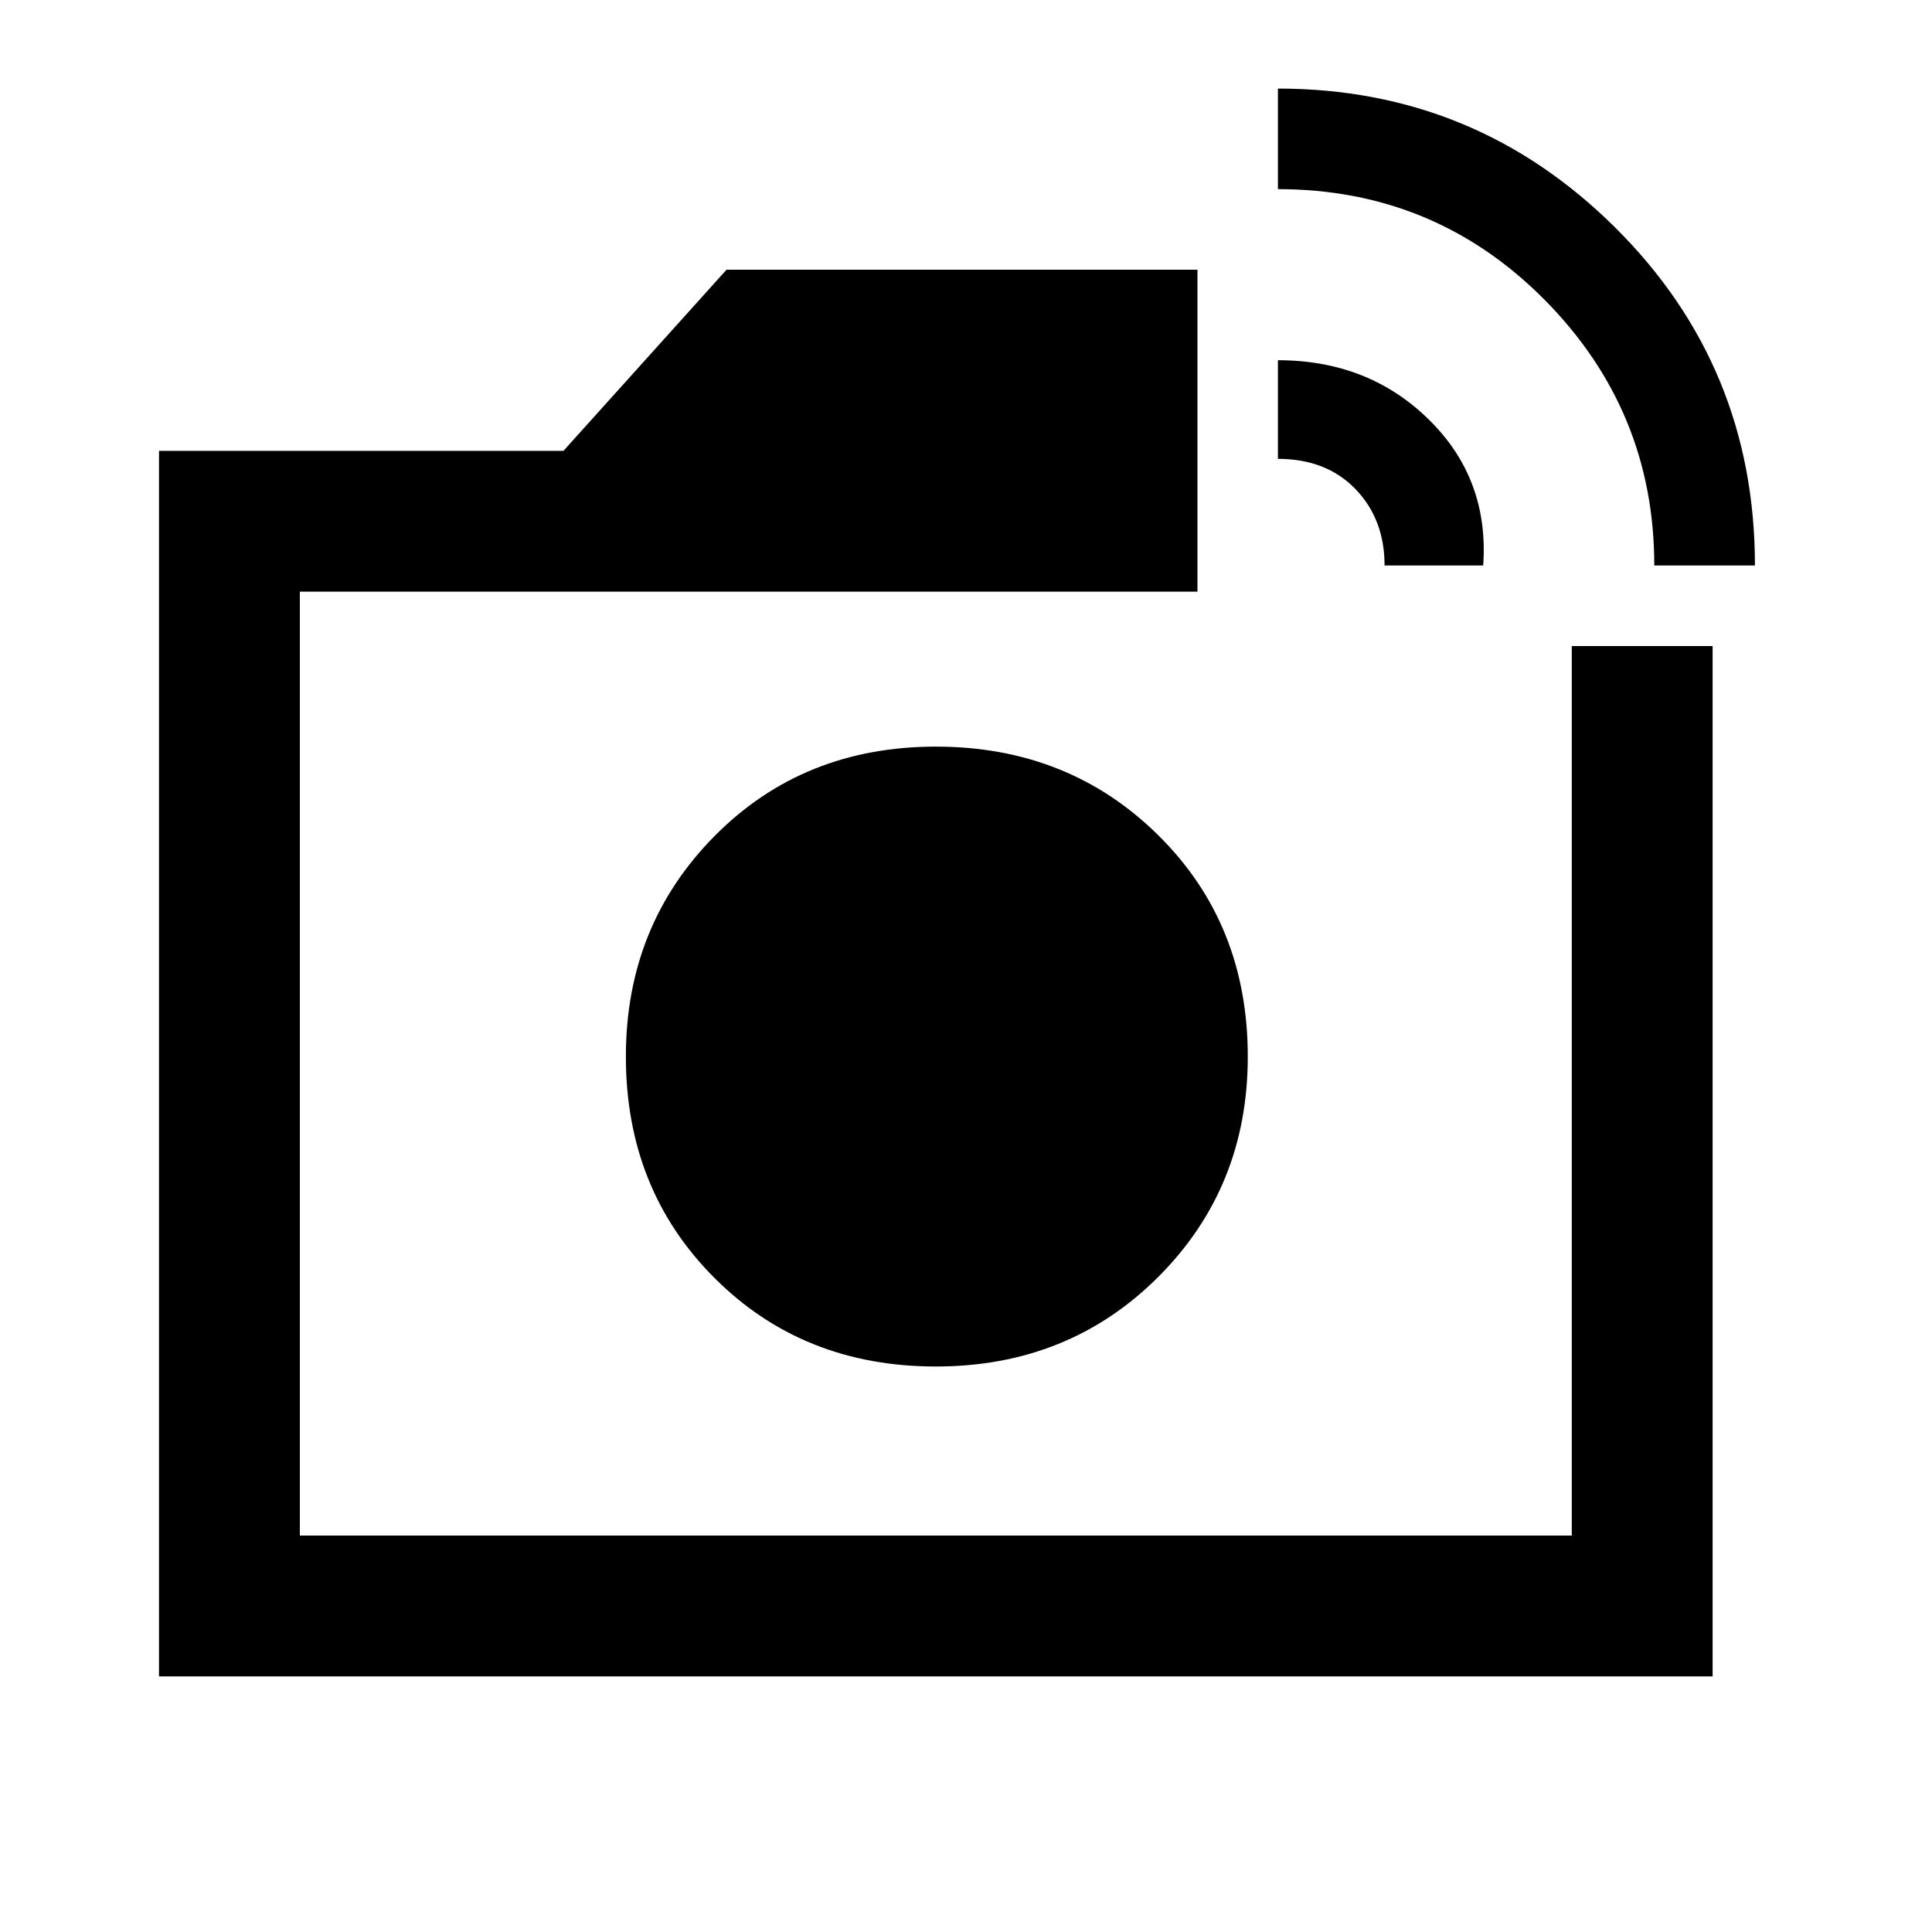 <svg xmlns="http://www.w3.org/2000/svg" height="20" width="20"><path d="M1.646 17.354V4.667H5.833L7.521 2.792H12.396V6.125H3.104V15.896H16.271V6.688H17.729V17.354ZM17.125 5.854Q17.125 4.25 15.99 3.104Q14.854 1.958 13.229 1.958V0.917Q15.271 0.917 16.719 2.354Q18.167 3.792 18.167 5.854ZM14.333 5.854Q14.333 5.375 14.031 5.062Q13.729 4.75 13.229 4.75V3.729Q14.167 3.729 14.792 4.344Q15.417 4.958 15.354 5.854ZM9.688 10.938Q9.688 10.938 9.688 10.938Q9.688 10.938 9.688 10.938ZM9.688 14.146Q11.062 14.146 11.99 13.219Q12.917 12.292 12.917 10.938Q12.917 9.562 11.99 8.646Q11.062 7.729 9.688 7.729Q8.312 7.729 7.396 8.656Q6.479 9.583 6.479 10.938Q6.479 12.312 7.396 13.229Q8.312 14.146 9.688 14.146Z"/></svg>